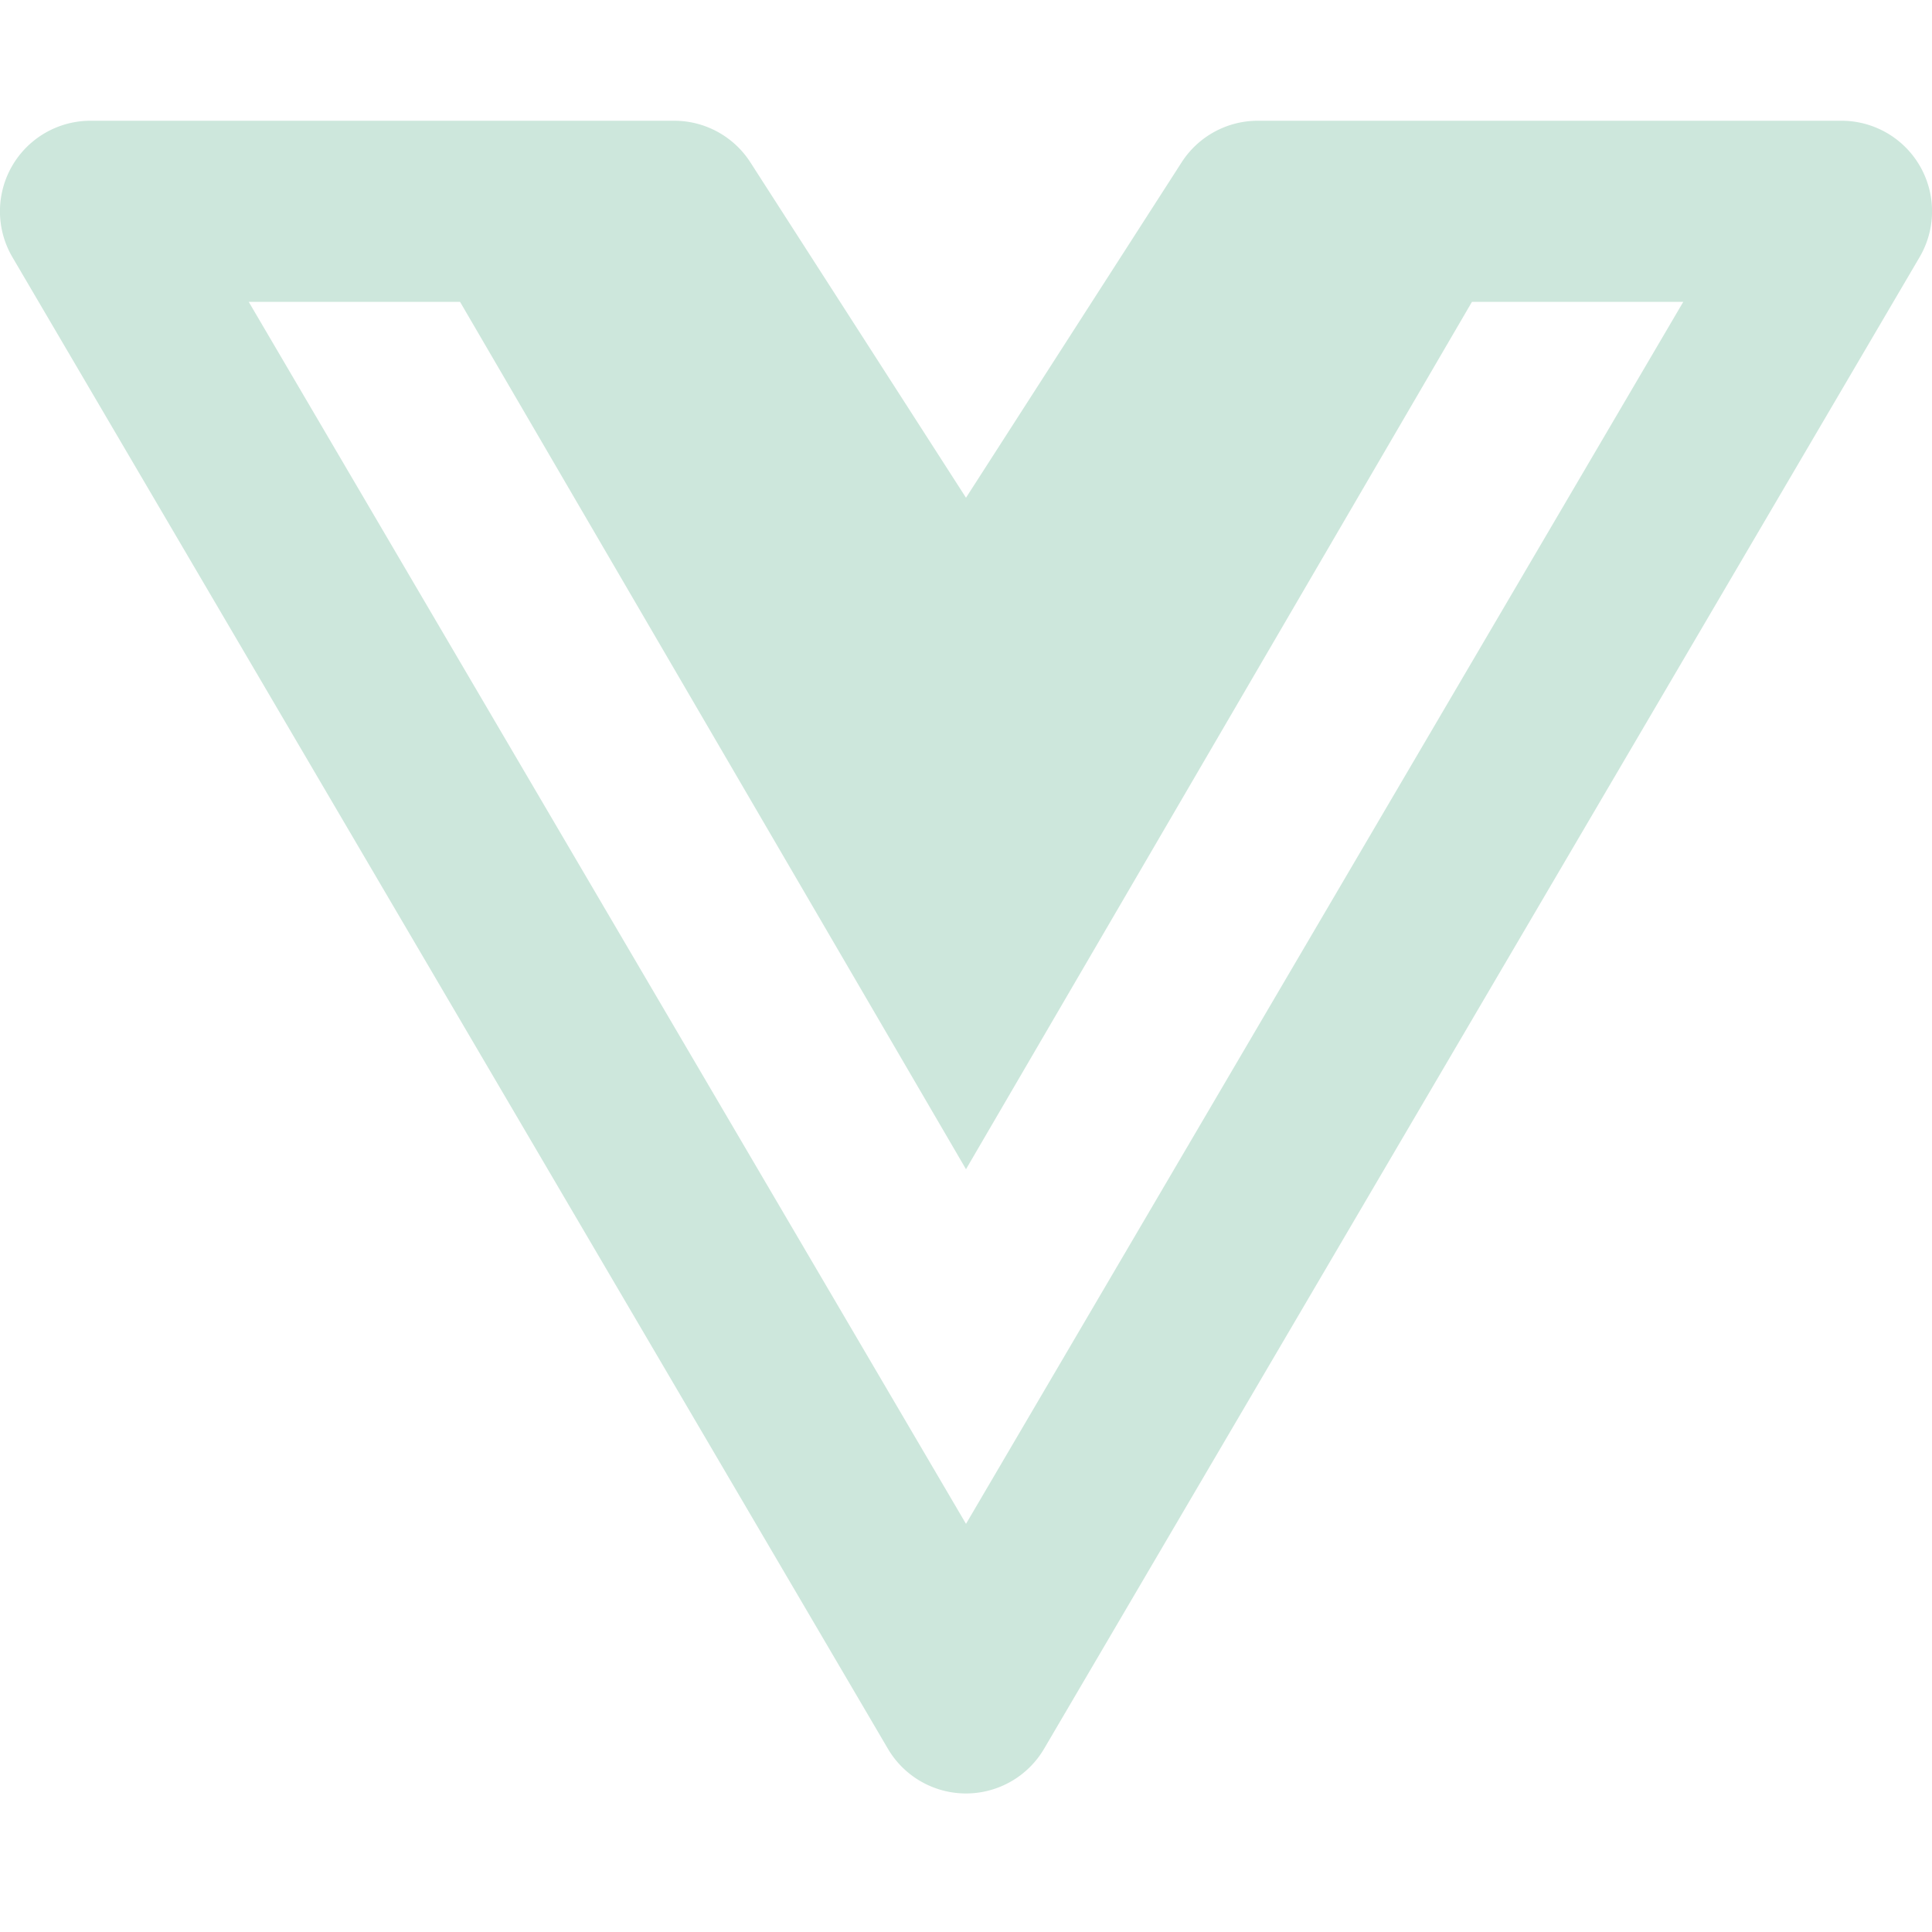 <svg xmlns="http://www.w3.org/2000/svg" width="1em" height="1em" viewBox="0 0 16 16"><path fill="#cde7dc" d="M11.753 1h-1.336a.75.75 0 0 0-.631.344L8 4.122L6.214 1.344A.75.75 0 0 0 5.584 1H.75a.75.75 0 0 0-.647 1.13l7.25 12.352a.75.75 0 0 0 1.294 0l7.25-12.352A.75.75 0 0 0 15.25 1h-3.483zM3.81 2.5L8 9.683L12.19 2.5h1.75L8 12.62L2.06 2.5z"/></svg>